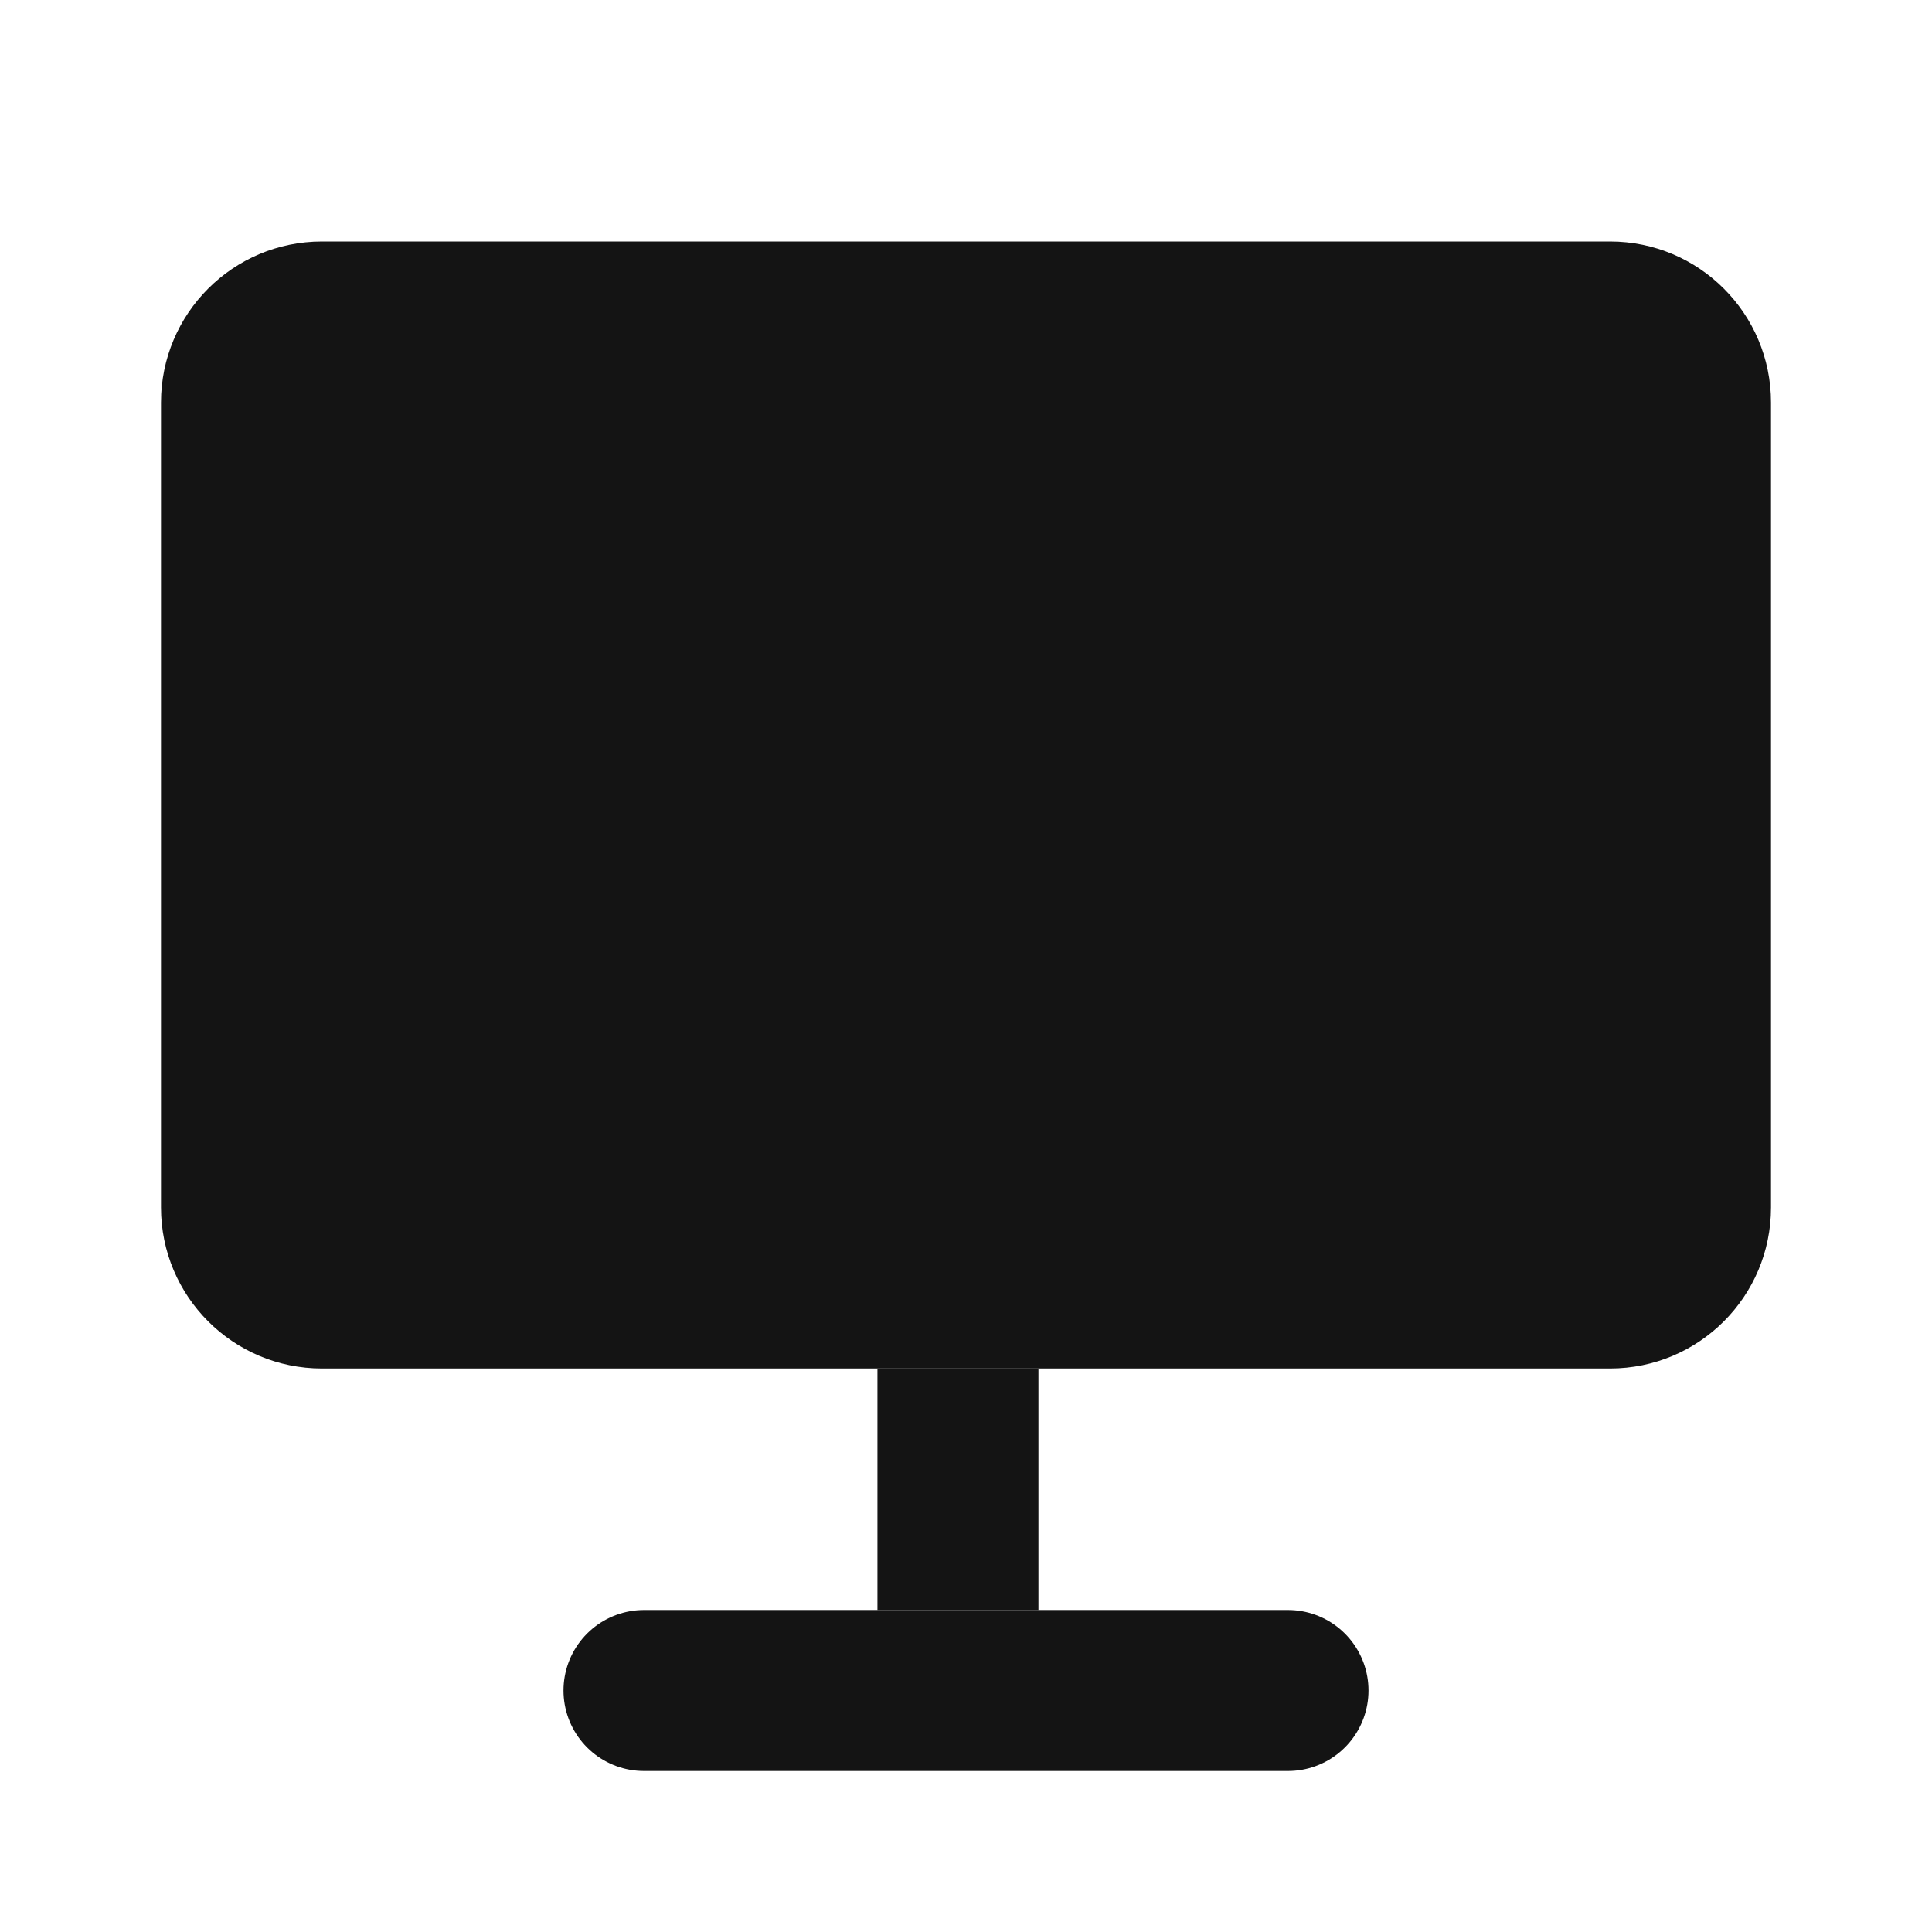<svg width="24" height="24" viewBox="0 0 24 24" fill="none" xmlns="http://www.w3.org/2000/svg">
<path d="M20 3H4C2.895 3 2 3.895 2 5V15C2 16.105 2.895 17 4 17H20C21.105 17 22 16.105 22 15V5C22 3.895 21.105 3 20 3Z" fill="#141414"/>
<path d="M8 21H16" stroke="#141414" stroke-width="2" stroke-linecap="round" stroke-linejoin="round"/>
<path d="M11.9 18L11.9 19" stroke="#141414" stroke-width="2" stroke-linecap="square" stroke-linejoin="round"/>
</svg> 